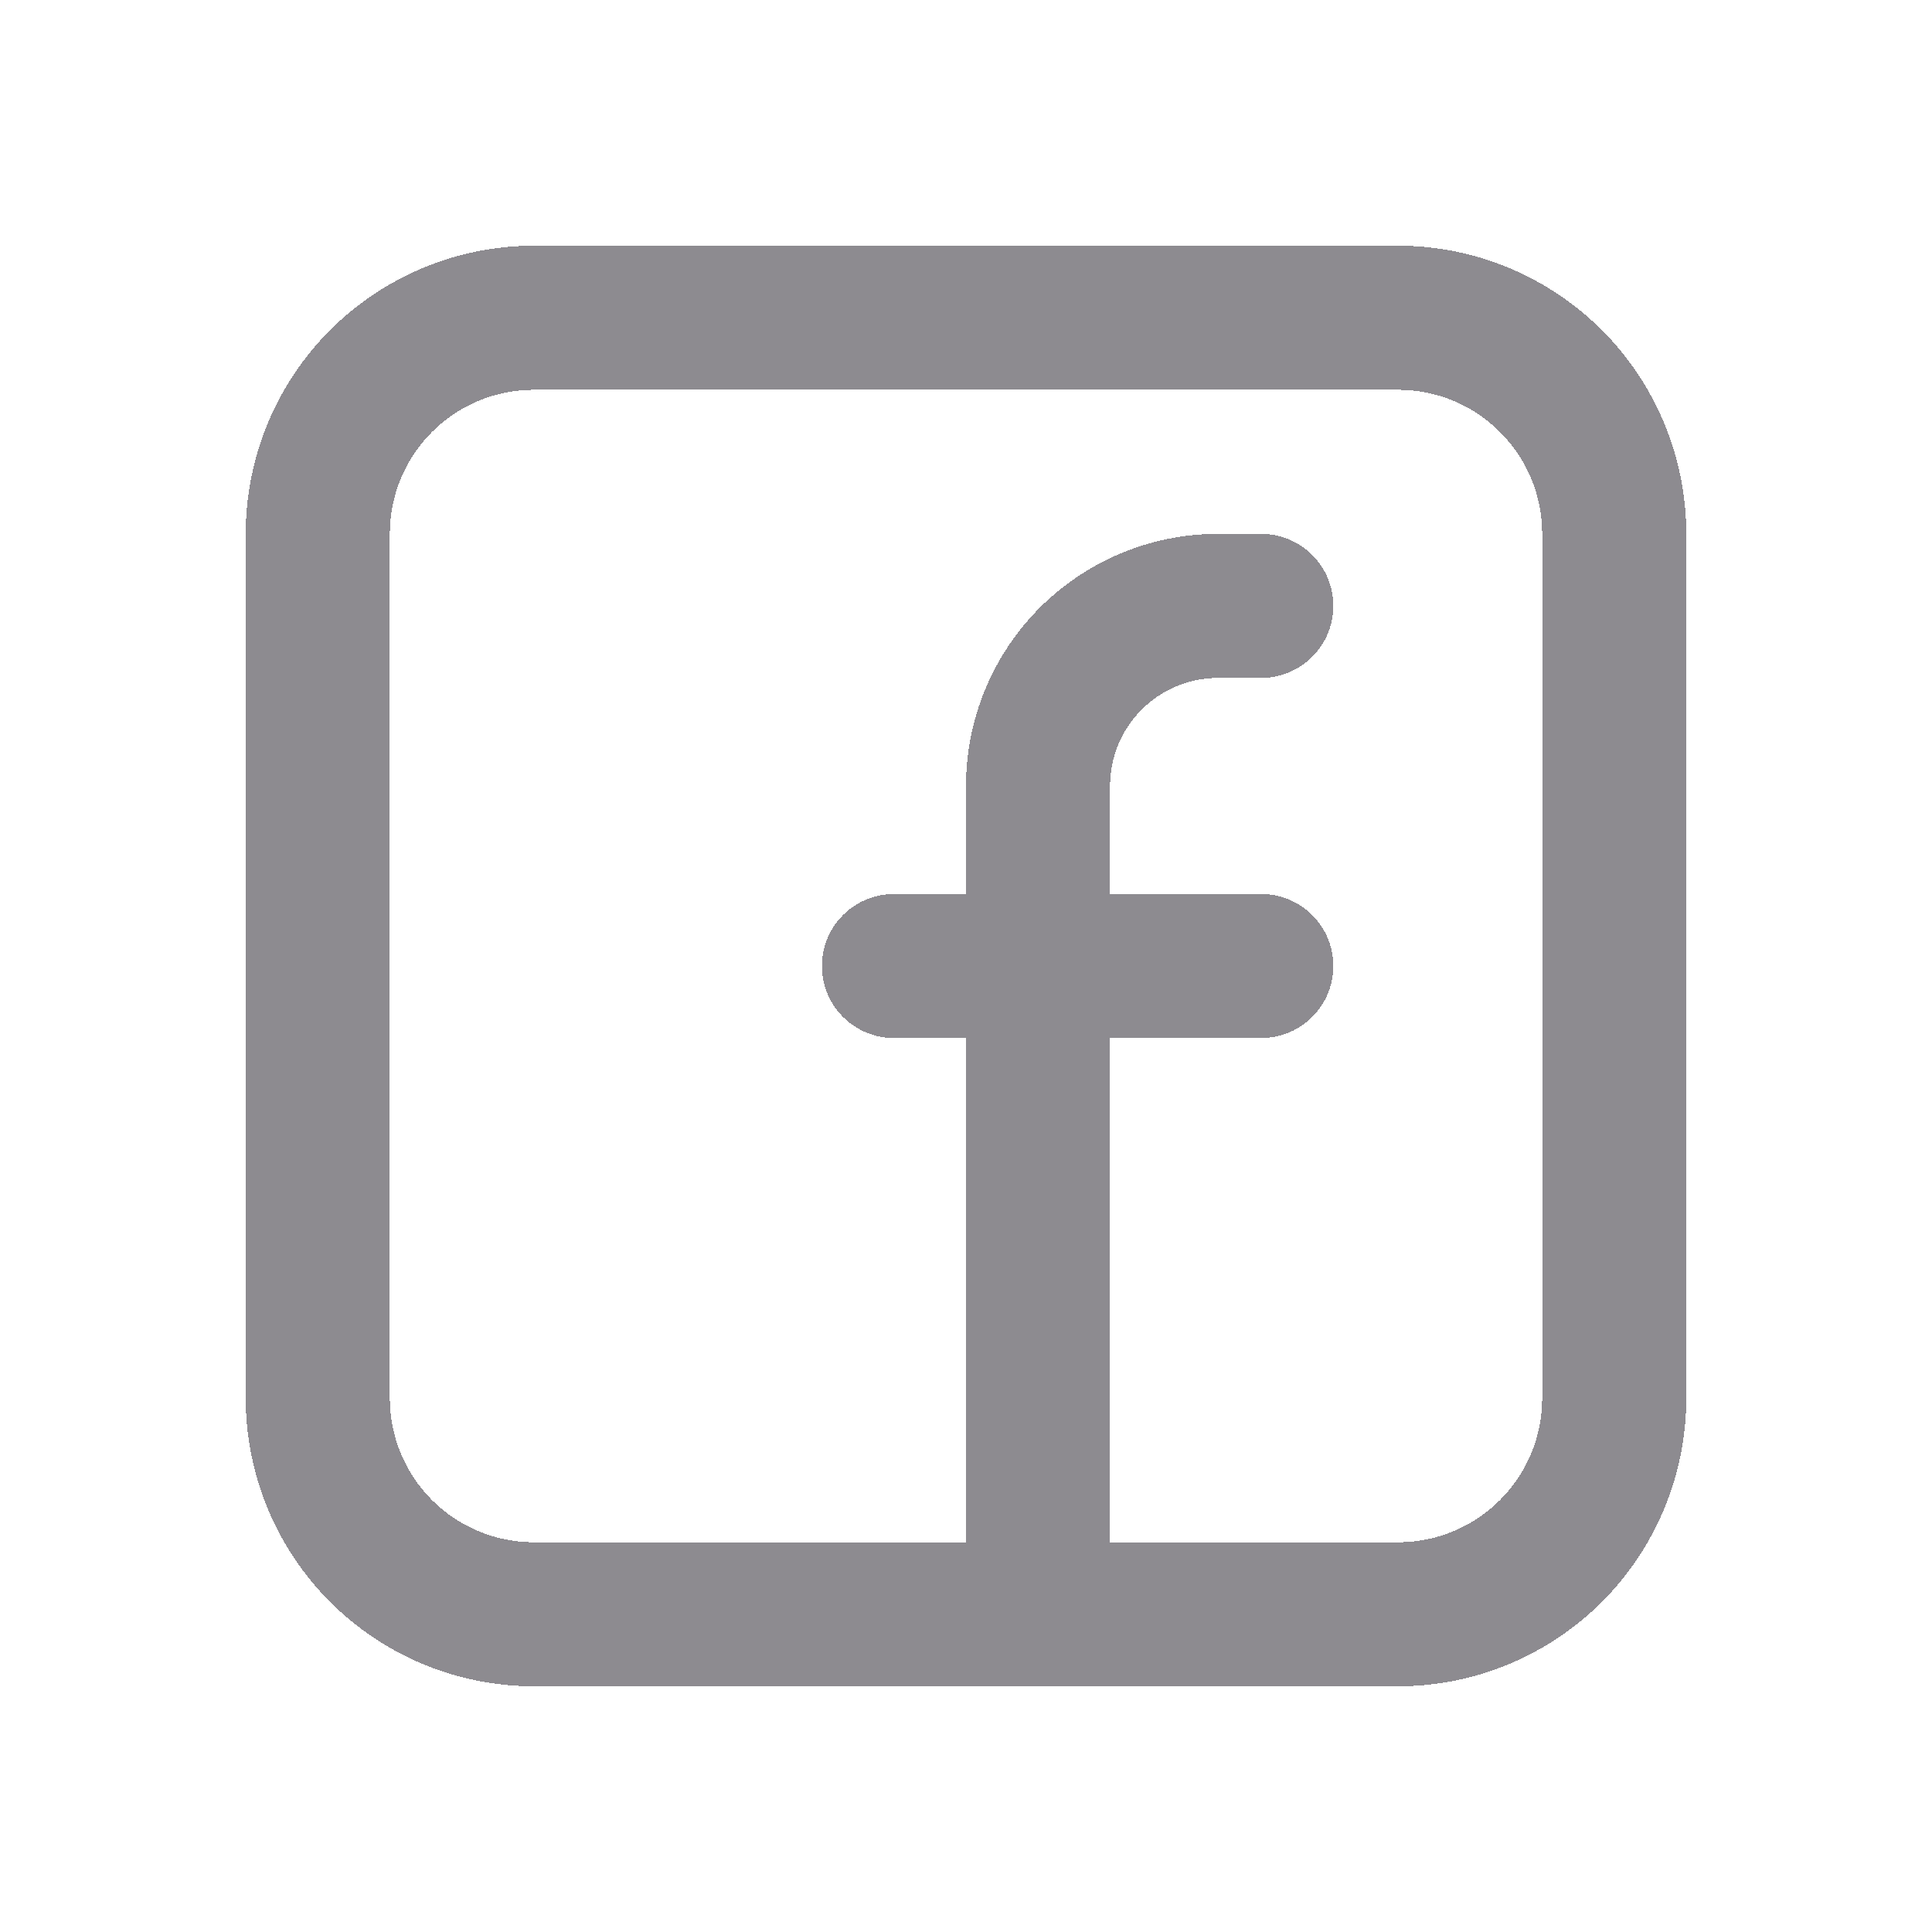 <svg width="38" height="38" viewBox="0 0 38 38" fill="none" xmlns="http://www.w3.org/2000/svg">
<g filter="url(#filter0_d_657_628)">
<path fill-rule="evenodd" clip-rule="evenodd" d="M4.833 6.5C4.833 4.997 5.43 3.556 6.493 2.493C7.556 1.431 8.997 0.833 10.5 0.833H27.5C29.003 0.833 30.444 1.431 31.507 2.493C32.57 3.556 33.167 4.997 33.167 6.5V23.5C33.167 25.003 32.57 26.444 31.507 27.507C30.444 28.57 29.003 29.167 27.5 29.167H10.5C8.997 29.167 7.556 28.57 6.493 27.507C5.43 26.444 4.833 25.003 4.833 23.5V6.5ZM10.5 3.667C9.748 3.667 9.028 3.965 8.496 4.497C7.965 5.028 7.667 5.749 7.667 6.5V23.5C7.667 24.252 7.965 24.972 8.496 25.504C9.028 26.035 9.748 26.334 10.5 26.334H19V16.417H17.583C17.207 16.417 16.847 16.268 16.581 16.002C16.316 15.736 16.167 15.376 16.167 15C16.167 14.624 16.316 14.264 16.581 13.998C16.847 13.733 17.207 13.584 17.583 13.584H19V11.459C19 10.143 19.522 8.882 20.452 7.952C21.382 7.023 22.643 6.5 23.958 6.5H24.808C25.184 6.5 25.544 6.649 25.81 6.915C26.076 7.181 26.225 7.541 26.225 7.917C26.225 8.293 26.076 8.653 25.81 8.919C25.544 9.184 25.184 9.334 24.808 9.334H23.958C23.679 9.334 23.403 9.388 23.145 9.495C22.887 9.602 22.653 9.759 22.456 9.956C22.258 10.153 22.102 10.387 21.995 10.645C21.888 10.903 21.833 11.179 21.833 11.459V13.584H24.808C25.184 13.584 25.544 13.733 25.81 13.998C26.076 14.264 26.225 14.624 26.225 15C26.225 15.376 26.076 15.736 25.81 16.002C25.544 16.268 25.184 16.417 24.808 16.417H21.833V26.334H27.5C28.251 26.334 28.972 26.035 29.503 25.504C30.035 24.972 30.333 24.252 30.333 23.5V6.5C30.333 5.749 30.035 5.028 29.503 4.497C28.972 3.965 28.251 3.667 27.5 3.667H10.5Z" fill="#5D5B61" fill-opacity="0.7" shape-rendering="crispEdges"/>
</g>
<defs>
<filter id="filter0_d_657_628" x="0.833" y="0.833" width="36.333" height="36.334" filterUnits="userSpaceOnUse" color-interpolation-filters="sRGB">
<feFlood flood-opacity="0" result="BackgroundImageFix"/>
<feColorMatrix in="SourceAlpha" type="matrix" values="0 0 0 0 0 0 0 0 0 0 0 0 0 0 0 0 0 0 127 0" result="hardAlpha"/>
<feOffset dy="4"/>
<feGaussianBlur stdDeviation="2"/>
<feComposite in2="hardAlpha" operator="out"/>
<feColorMatrix type="matrix" values="0 0 0 0 0 0 0 0 0 0 0 0 0 0 0 0 0 0 0.25 0"/>
<feBlend mode="normal" in2="BackgroundImageFix" result="effect1_dropShadow_657_628"/>
<feBlend mode="normal" in="SourceGraphic" in2="effect1_dropShadow_657_628" result="shape"/>
</filter>
</defs>
</svg>

